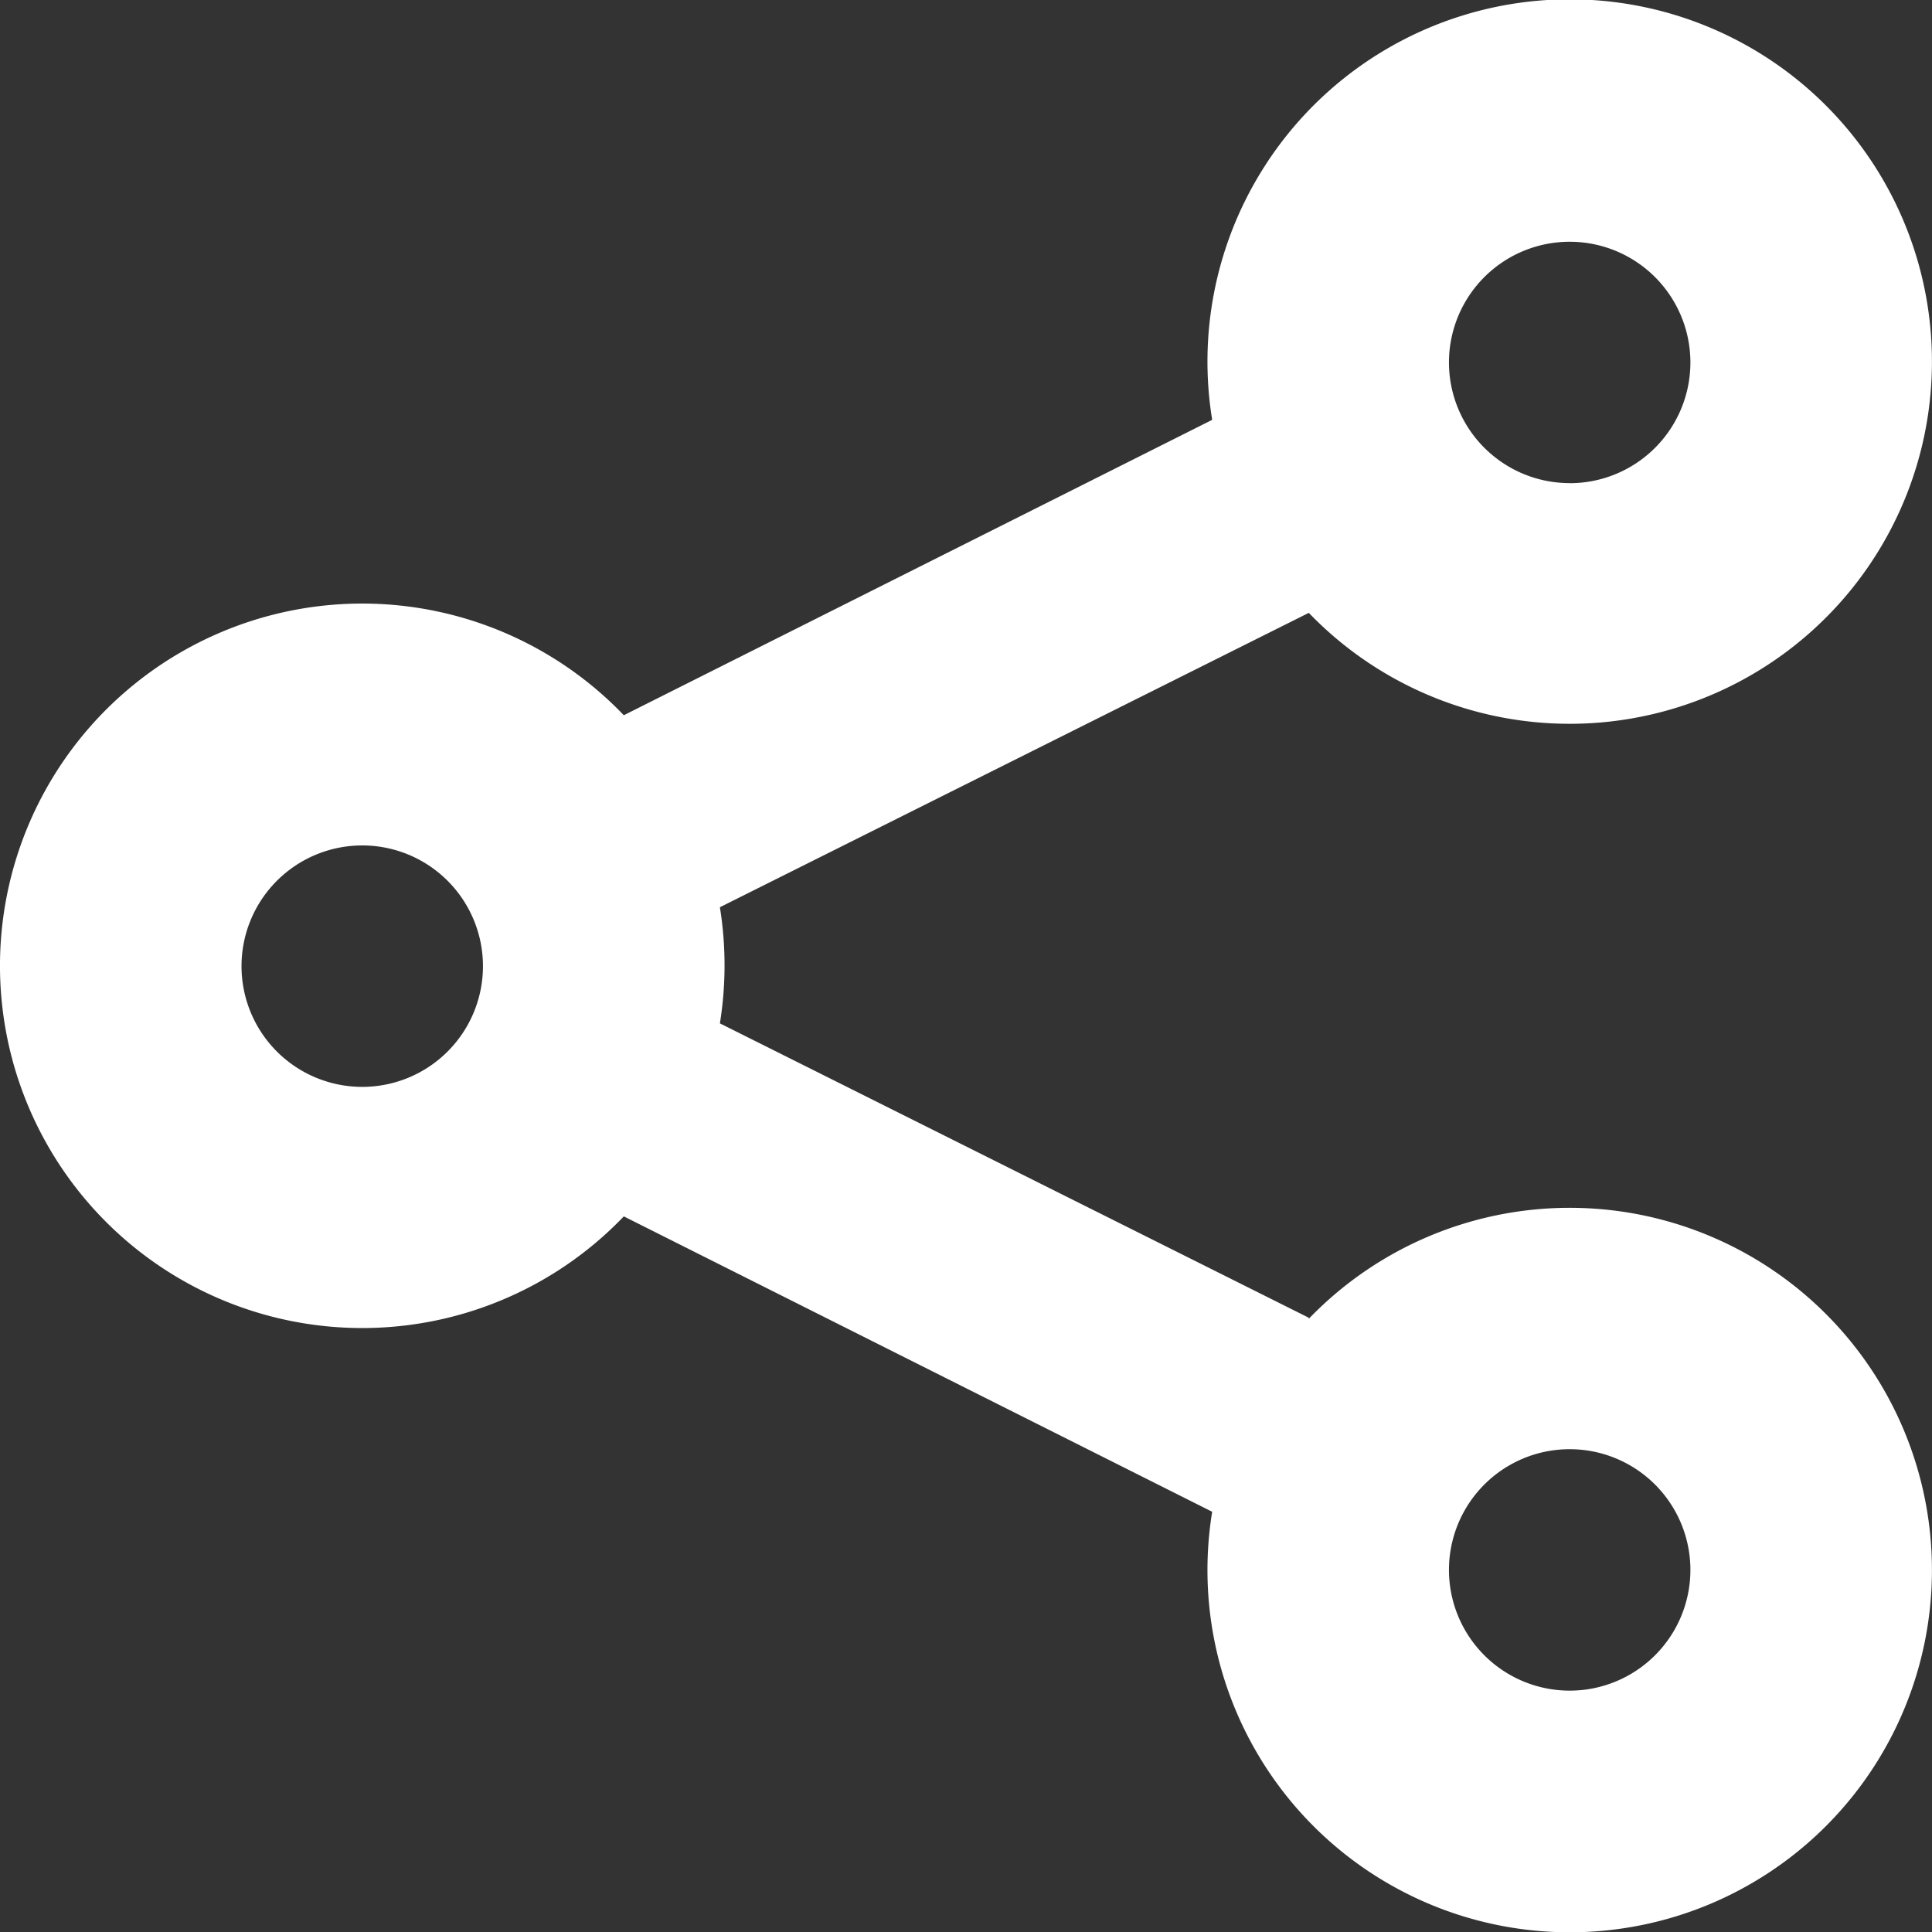 <svg xmlns="http://www.w3.org/2000/svg" width="24.854" height="24.857" viewBox="0 0 24.854 24.857"><rect x="0" y="0" width="24.854" height="24.857" fill="#333333" stroke="none"/><defs><style>.a{fill:#fff;fill-rule:evenodd;}</style></defs><path class="a" d="M22.837,22.963a4.66,4.66,0,1,1-1.243,2.483l-7.569-3.8a4.66,4.66,0,1,1,0-6.447l7.569-3.8a4.66,4.66,0,1,1,1.243,2.483l-7.576,3.787a4.694,4.694,0,0,1,0,1.494l7.576,3.787Zm3.356-10.749A1.553,1.553,0,1,0,24.64,10.66,1.553,1.553,0,0,0,26.193,12.213Zm0,15.533a1.553,1.553,0,1,0-1.553-1.553A1.553,1.553,0,0,0,26.193,27.747ZM10.66,19.98a1.553,1.553,0,1,0-1.553-1.553A1.553,1.553,0,0,0,10.66,19.98Z" transform="translate(-6 -5.998)"/></svg>